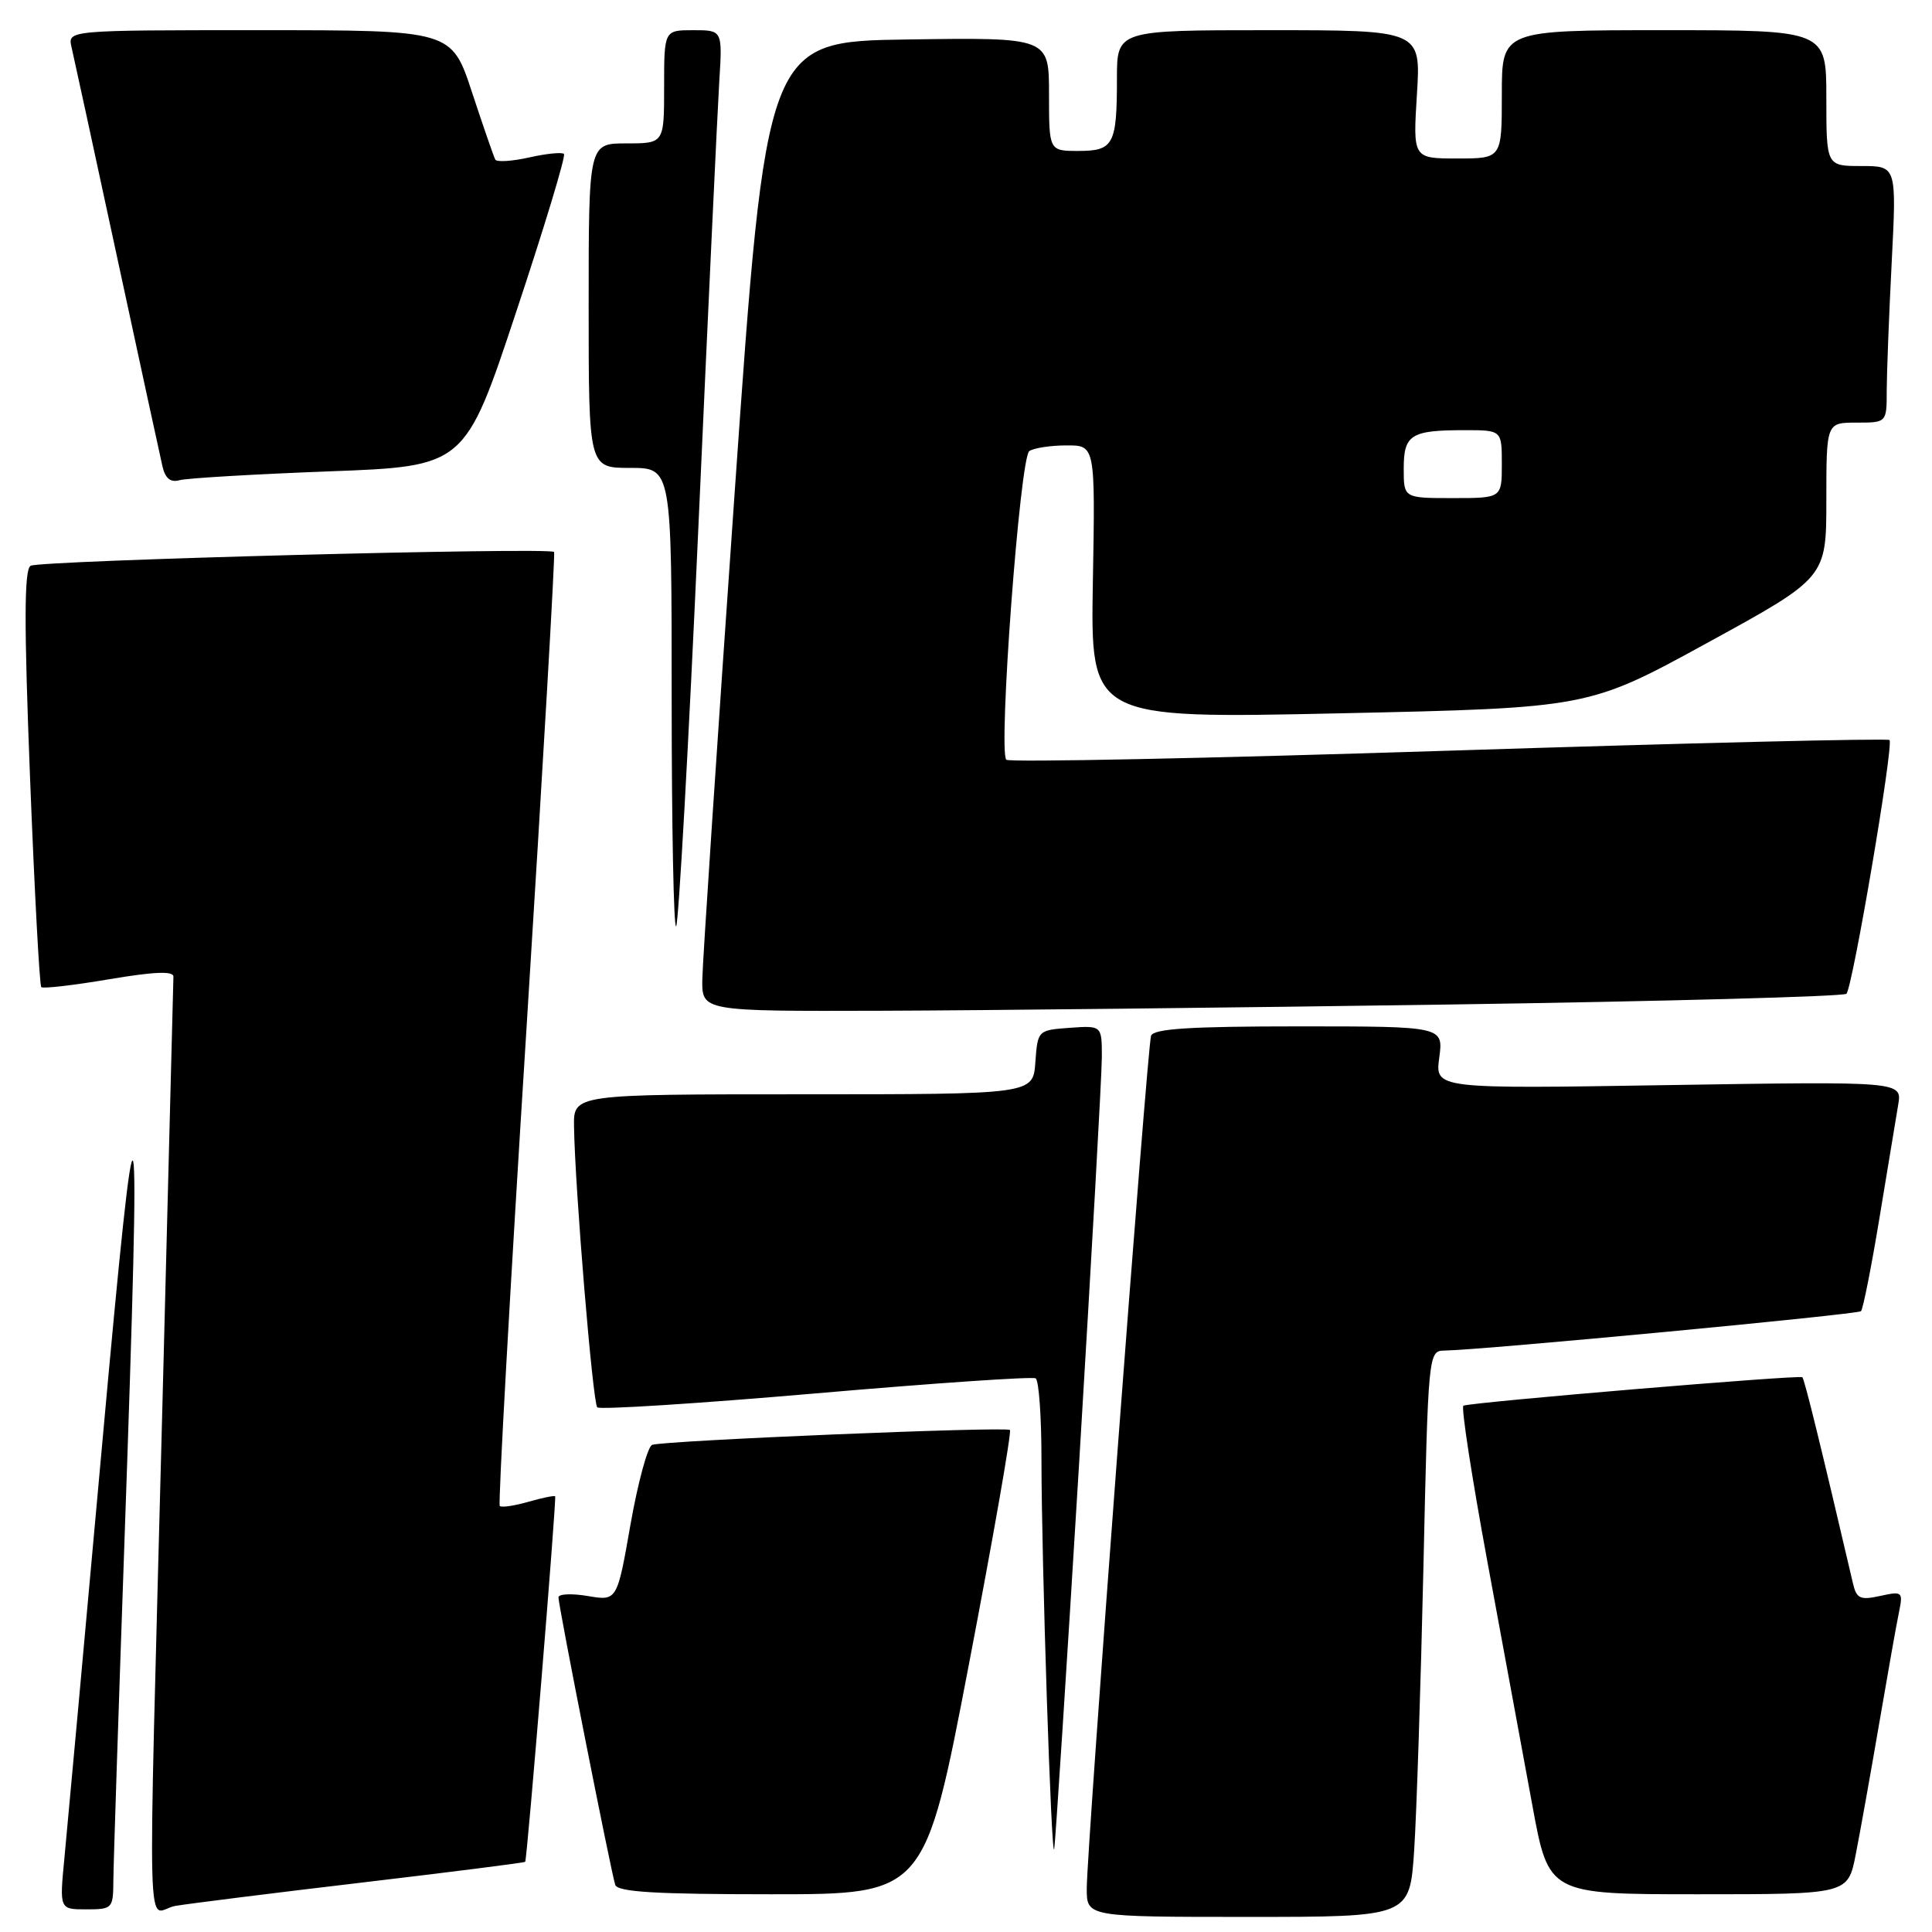 <?xml version="1.0" encoding="UTF-8" standalone="no"?>
<!DOCTYPE svg PUBLIC "-//W3C//DTD SVG 1.1//EN" "http://www.w3.org/Graphics/SVG/1.1/DTD/svg11.dtd" >
<svg xmlns="http://www.w3.org/2000/svg" xmlns:xlink="http://www.w3.org/1999/xlink" version="1.1" viewBox="0 0 256 256">
 <g >
 <path fill="currentColor"
d=" M 187.38 245.25 C 187.70 240.44 188.25 223.56 188.61 207.75 C 189.24 179.31 189.27 179.00 191.37 178.96 C 196.44 178.88 246.16 174.17 246.59 173.74 C 246.86 173.48 247.96 167.92 249.04 161.38 C 250.12 154.85 251.24 148.10 251.52 146.39 C 252.04 143.29 252.04 143.29 221.09 143.78 C 190.15 144.28 190.15 144.28 190.71 140.14 C 191.26 136.00 191.26 136.00 172.10 136.00 C 157.66 136.00 152.84 136.31 152.52 137.25 C 152.01 138.79 144.00 245.04 144.00 250.25 C 144.00 254.00 144.00 254.00 165.39 254.00 C 186.79 254.00 186.79 254.00 187.38 245.25 Z  M 15.02 249.25 C 15.03 247.19 15.70 226.82 16.50 204.00 C 18.74 140.05 18.33 138.40 13.48 192.00 C 11.12 218.12 8.89 242.54 8.53 246.25 C 7.88 253.00 7.88 253.00 11.44 253.00 C 14.88 253.00 15.00 252.88 15.02 249.25 Z  M 47.96 249.45 C 59.77 248.05 69.50 246.82 69.59 246.70 C 69.85 246.38 73.77 198.52 73.56 198.27 C 73.45 198.14 71.85 198.47 70.00 199.00 C 68.15 199.53 66.45 199.78 66.22 199.55 C 65.99 199.32 67.58 170.87 69.76 136.32 C 71.93 101.77 73.58 73.34 73.42 73.14 C 72.87 72.48 5.20 74.26 4.05 74.97 C 3.20 75.50 3.18 82.58 3.98 103.03 C 4.57 118.08 5.24 130.57 5.47 130.80 C 5.69 131.02 9.73 130.56 14.44 129.76 C 20.41 128.75 22.99 128.64 22.98 129.41 C 22.97 130.01 22.30 155.93 21.50 187.00 C 19.57 261.77 19.34 253.20 23.25 252.54 C 25.04 252.24 36.16 250.84 47.96 249.45 Z  M 128.40 220.46 C 131.62 203.66 134.06 189.72 133.82 189.48 C 133.33 189.00 88.14 190.87 86.42 191.45 C 85.83 191.64 84.54 196.38 83.55 201.97 C 81.77 212.14 81.77 212.14 77.88 211.48 C 75.75 211.12 74.00 211.20 74.00 211.66 C 73.99 212.76 80.98 248.12 81.52 249.75 C 81.84 250.70 86.89 251.00 102.24 251.00 C 122.55 251.00 122.55 251.00 128.40 220.46 Z  M 245.89 245.75 C 246.46 242.86 247.85 235.10 248.98 228.50 C 250.11 221.90 251.29 215.22 251.62 213.65 C 252.18 210.91 252.09 210.82 249.14 211.47 C 246.49 212.05 246.00 211.83 245.53 209.82 C 241.31 191.74 239.11 182.77 238.82 182.49 C 238.48 182.15 195.06 185.79 193.91 186.26 C 193.58 186.39 195.02 195.72 197.10 207.00 C 199.18 218.28 201.86 232.79 203.05 239.25 C 205.21 251.00 205.21 251.00 225.04 251.00 C 244.86 251.00 244.86 251.00 245.89 245.75 Z  M 142.99 193.87 C 144.64 166.57 146.00 142.36 146.00 140.06 C 146.00 135.89 146.00 135.89 141.75 136.19 C 137.52 136.50 137.50 136.52 137.19 140.75 C 136.89 145.00 136.89 145.00 106.44 145.00 C 76.00 145.00 76.00 145.00 76.06 149.25 C 76.18 157.41 78.54 185.87 79.14 186.48 C 79.48 186.81 92.52 185.98 108.11 184.63 C 123.71 183.28 136.81 182.38 137.23 182.64 C 137.66 182.91 138.00 187.74 138.00 193.40 C 138.00 206.70 139.32 246.96 139.69 245.00 C 139.84 244.18 141.33 221.17 142.99 193.87 Z  M 192.25 133.10 C 220.71 132.68 244.29 132.04 244.66 131.68 C 245.48 130.86 250.95 98.67 250.37 98.06 C 250.14 97.81 223.86 98.45 191.97 99.47 C 160.08 100.49 133.69 101.03 133.34 100.67 C 132.25 99.58 135.15 60.58 136.39 59.77 C 137.00 59.36 139.22 59.02 141.31 59.02 C 145.13 59.00 145.13 59.00 144.81 77.12 C 144.50 95.23 144.50 95.23 177.50 94.52 C 210.50 93.80 210.50 93.80 226.25 85.17 C 242.00 76.55 242.00 76.55 242.00 66.27 C 242.00 56.00 242.00 56.00 246.00 56.00 C 250.00 56.00 250.00 56.00 250.00 51.75 C 250.01 49.41 250.30 41.76 250.66 34.75 C 251.31 22.00 251.31 22.00 246.65 22.00 C 242.00 22.00 242.00 22.00 242.00 13.00 C 242.00 4.00 242.00 4.00 220.50 4.00 C 199.00 4.00 199.00 4.00 199.00 12.50 C 199.00 21.00 199.00 21.00 193.11 21.00 C 187.22 21.00 187.22 21.00 187.75 12.50 C 188.28 4.00 188.28 4.00 168.14 4.00 C 148.00 4.00 148.00 4.00 148.00 10.42 C 148.00 19.17 147.56 20.00 142.89 20.00 C 139.00 20.00 139.00 20.00 139.00 12.48 C 139.00 4.96 139.00 4.96 120.27 5.23 C 101.53 5.50 101.53 5.50 97.33 65.50 C 95.02 98.50 93.10 127.41 93.06 129.75 C 93.00 134.00 93.00 134.00 116.75 133.93 C 129.81 133.89 163.79 133.52 192.25 133.10 Z  M 92.54 69.82 C 93.83 41.05 95.08 14.46 95.31 10.75 C 95.73 4.00 95.73 4.00 91.87 4.00 C 88.00 4.00 88.00 4.00 88.00 11.50 C 88.00 19.00 88.00 19.00 83.00 19.00 C 78.00 19.00 78.00 19.00 78.00 40.50 C 78.00 62.00 78.00 62.00 83.50 62.00 C 89.00 62.00 89.00 62.00 89.00 92.67 C 89.00 109.53 89.27 123.07 89.59 122.74 C 89.92 122.41 91.25 98.60 92.54 69.82 Z  M 43.55 62.46 C 61.61 61.79 61.61 61.79 68.40 41.32 C 72.14 30.07 74.99 20.65 74.73 20.40 C 74.47 20.14 72.40 20.35 70.13 20.86 C 67.85 21.37 65.83 21.50 65.63 21.15 C 65.43 20.79 64.05 16.79 62.55 12.25 C 59.84 4.00 59.84 4.00 34.40 4.00 C 8.96 4.00 8.96 4.00 9.48 6.25 C 9.77 7.49 12.48 19.98 15.50 34.00 C 18.52 48.02 21.24 60.54 21.53 61.81 C 21.90 63.40 22.60 63.96 23.78 63.63 C 24.73 63.36 33.62 62.84 43.55 62.46 Z  M 186.00 62.11 C 186.00 57.59 186.93 57.00 194.08 57.00 C 199.00 57.00 199.00 57.00 199.00 61.50 C 199.00 66.00 199.00 66.00 192.50 66.00 C 186.00 66.00 186.00 66.00 186.00 62.11 Z "/>
</g>
</svg>